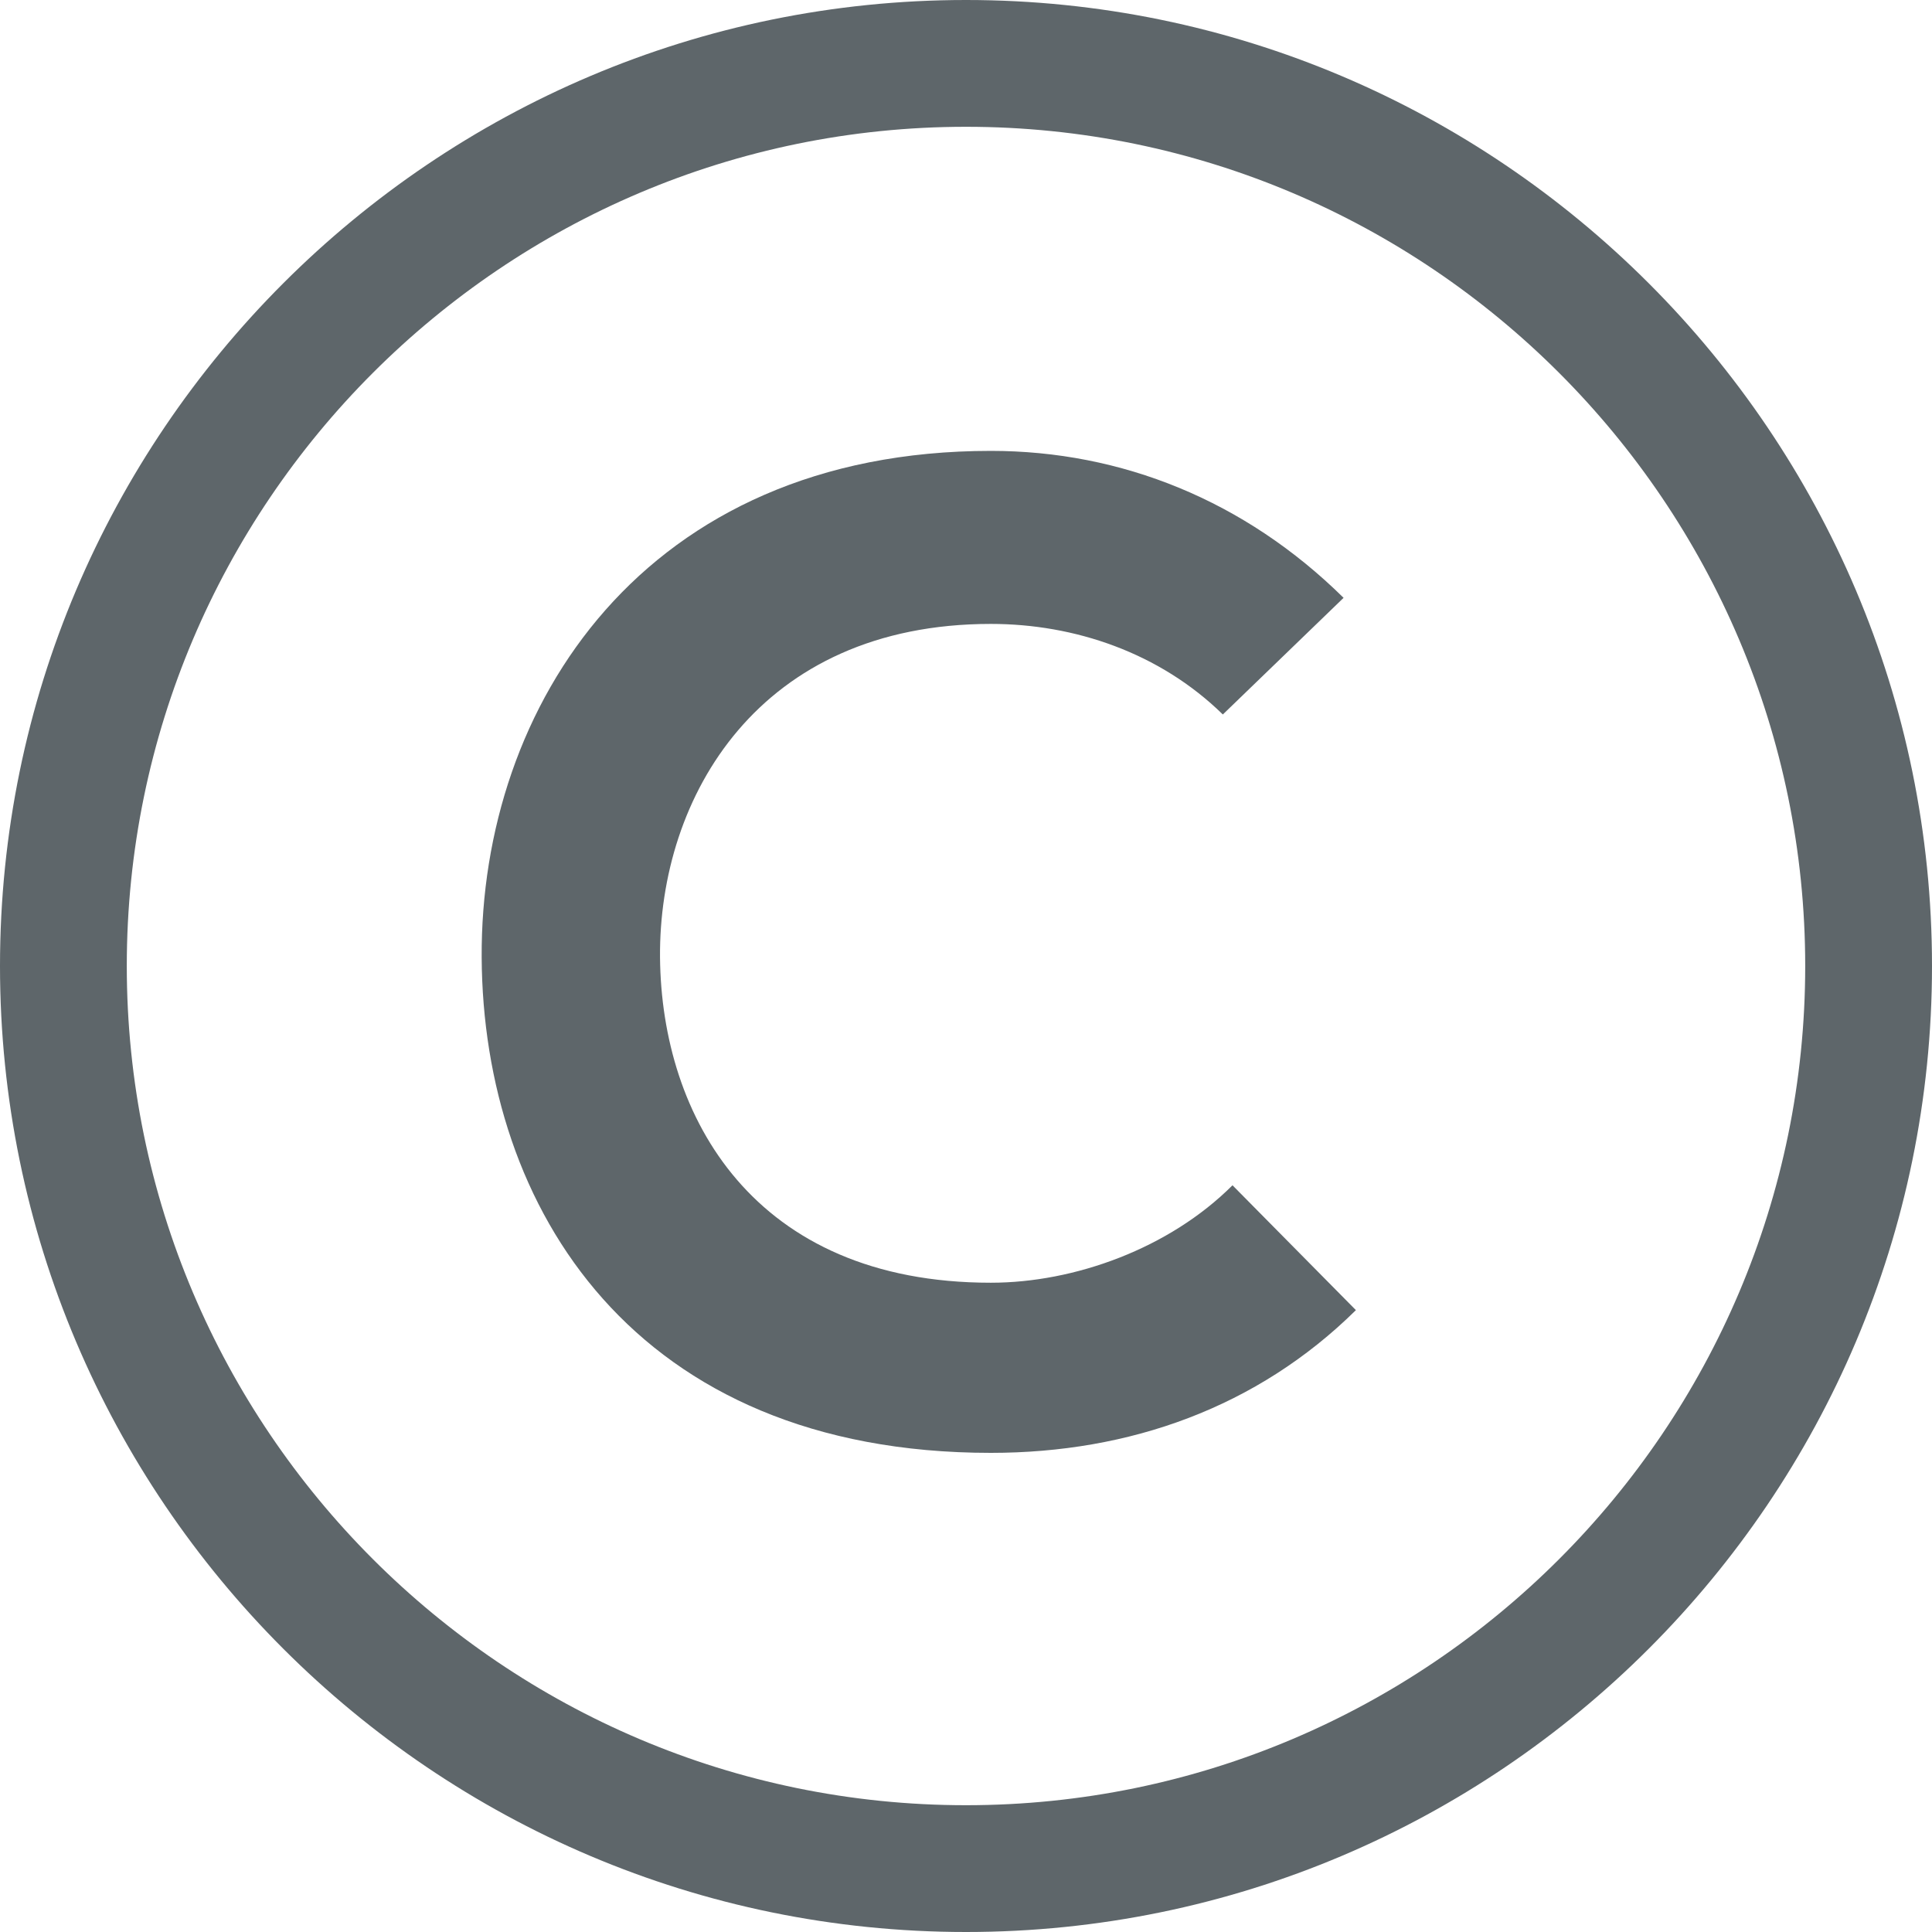 <svg width="16" height="16" viewBox="0 0 16 16" fill="none" xmlns="http://www.w3.org/2000/svg">
<path fill-rule="evenodd" clip-rule="evenodd" d="M8 14.95C4.168 14.95 1.05 11.832 1.05 8C1.05 4.168 4.168 1.05 8 1.05C11.832 1.05 14.95 4.168 14.95 8C14.95 11.832 11.832 14.95 8 14.95ZM8 0C3.589 0 0 3.589 0 8C0 12.411 3.589 16 8 16C12.411 16 16 12.411 16 8C16 3.589 12.411 0 8 0Z" fill="#5E666A"/>
<path fill-rule="evenodd" clip-rule="evenodd" d="M8.206 10.623C6.239 10.623 5.478 9.247 5.466 7.929C5.455 6.599 6.285 5.167 8.206 5.167C8.899 5.167 9.604 5.405 10.127 5.917L11.127 4.951C10.309 4.144 9.286 3.734 8.206 3.734C5.33 3.734 3.977 5.849 3.989 7.929C4 9.998 5.25 12.032 8.206 12.032C9.354 12.032 10.411 11.657 11.229 10.85L10.207 9.816C9.684 10.339 8.899 10.623 8.206 10.623Z" fill="#5E666A"/>
</svg>
